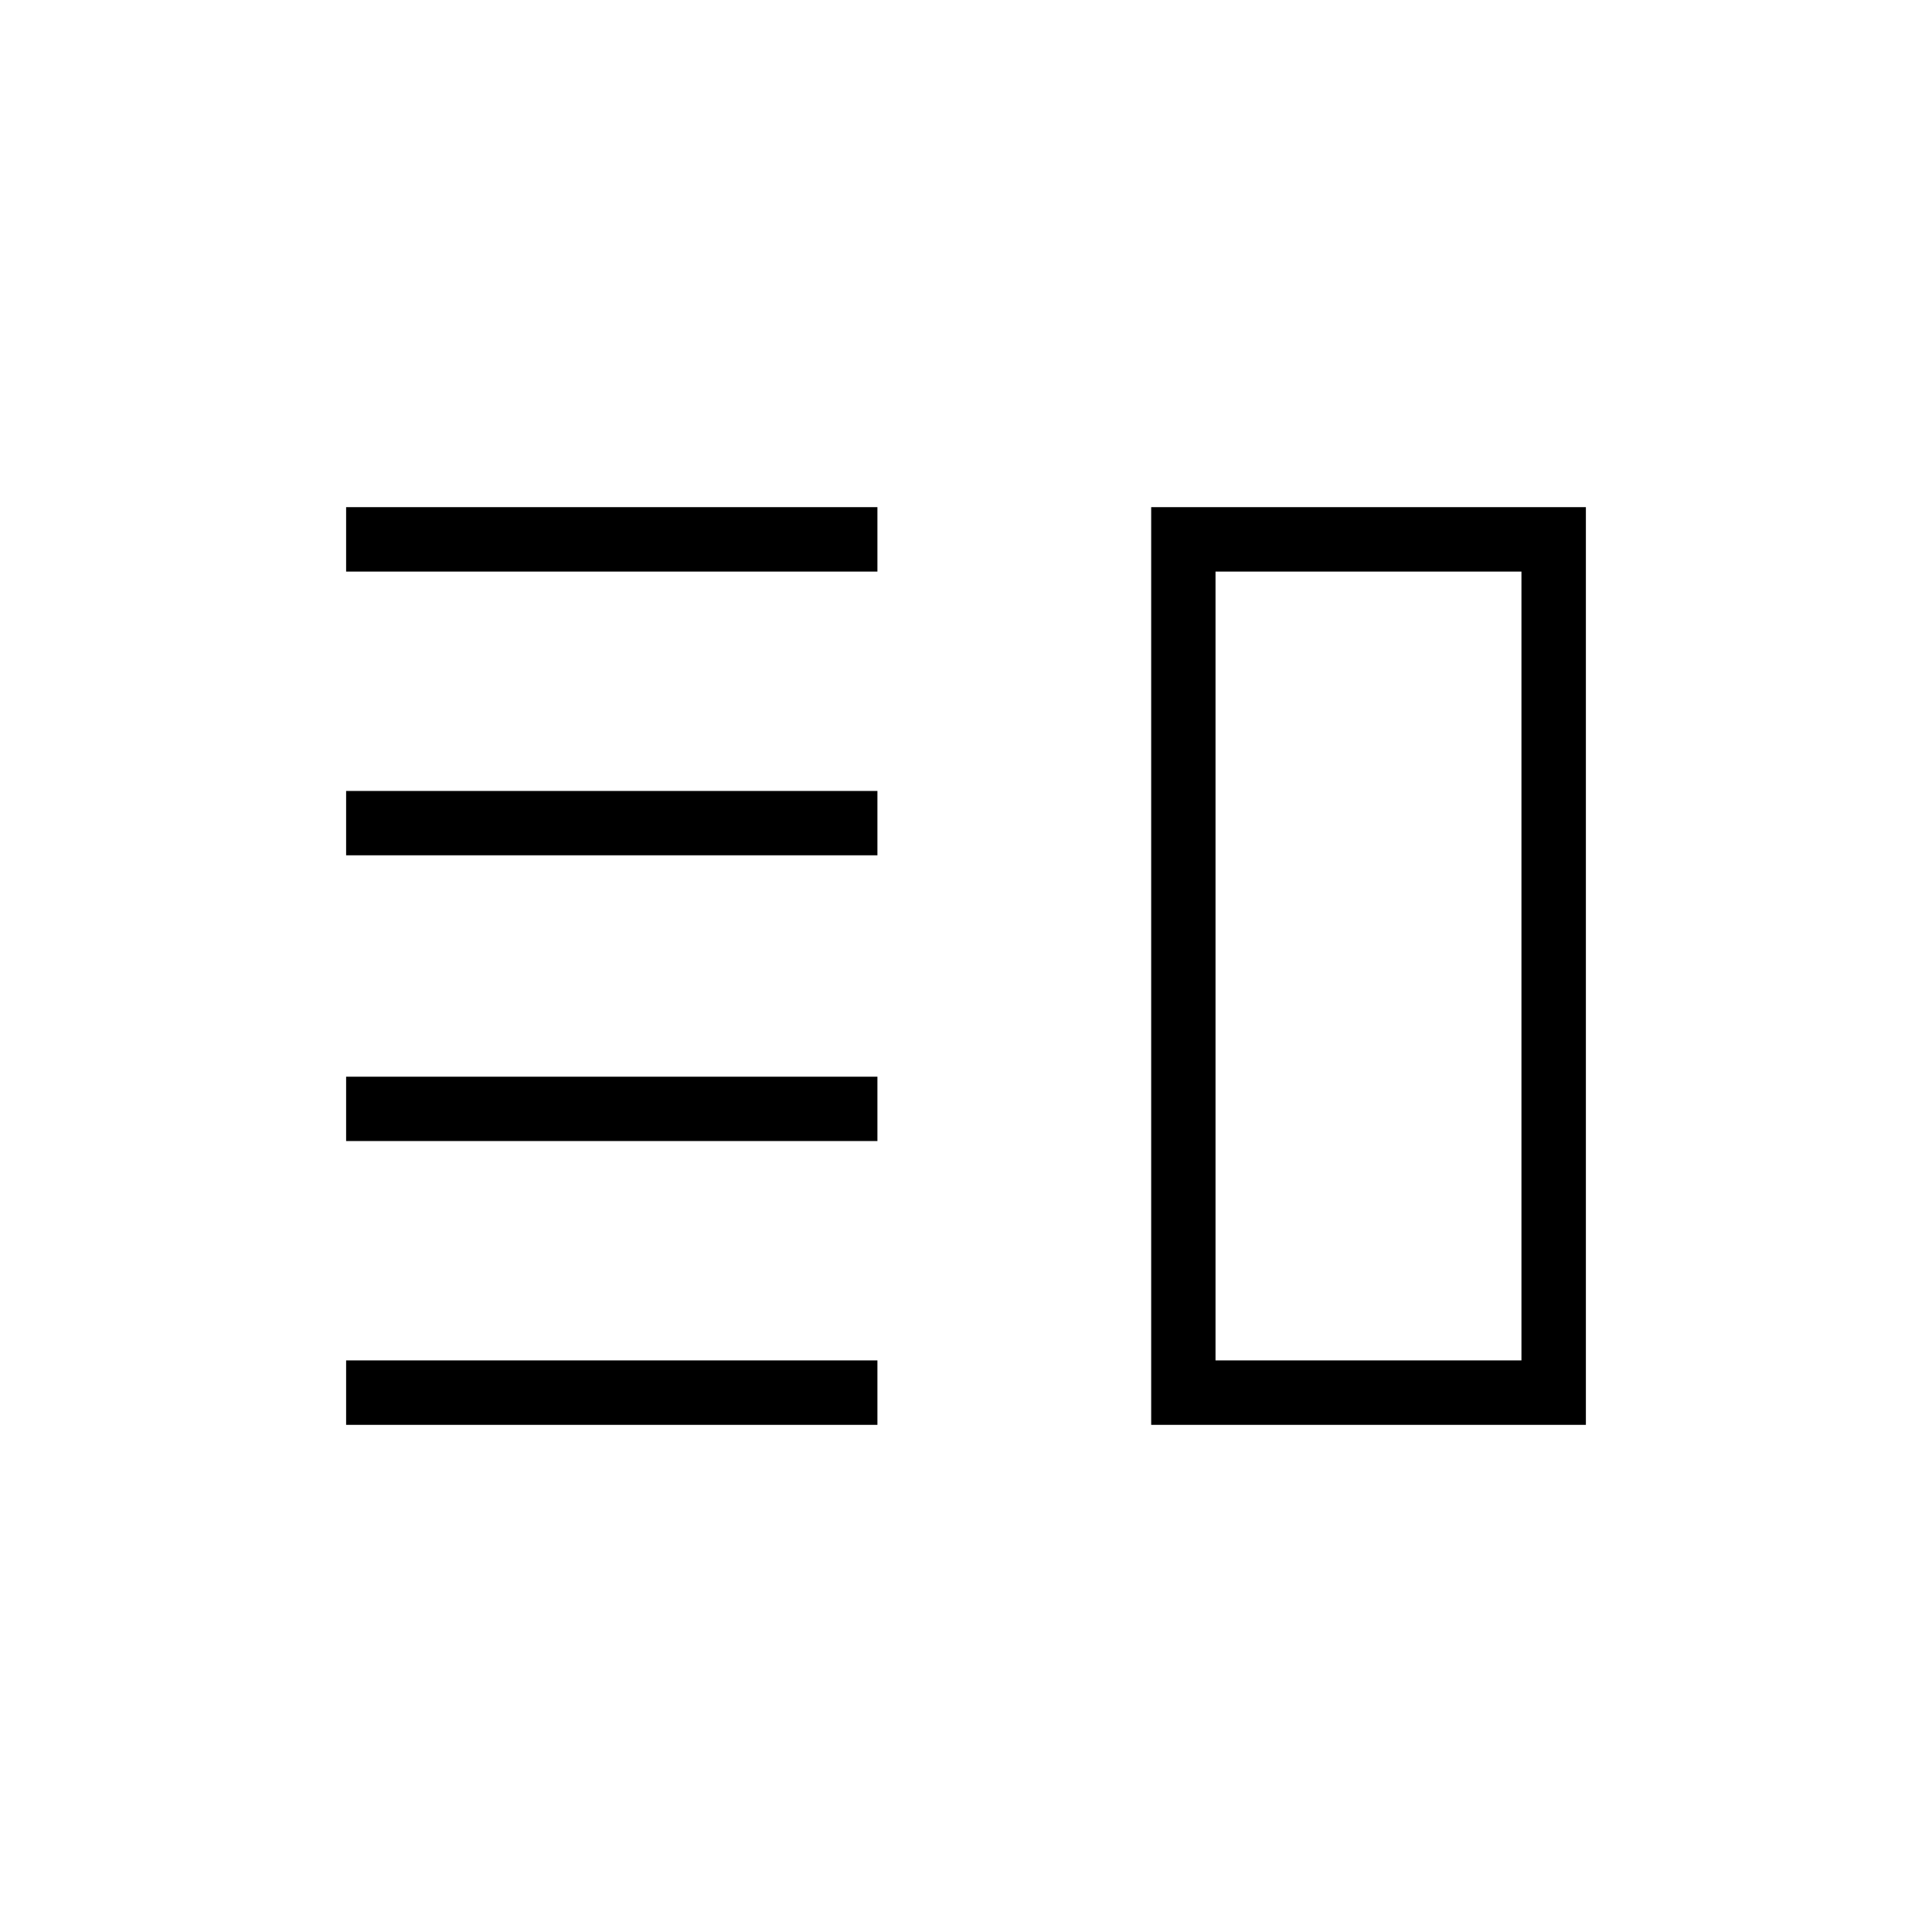 <svg xmlns="http://www.w3.org/2000/svg" height="20" width="20"><path d="M3.583 11.146v.666h5.5v-.666Zm0 2.937v.667h5.5v-.667Zm0-5.895v.666h5.5v-.666Zm0-2.938v.667h5.5V5.25Zm9 .667v8.166Zm-.666-.667h4.5v9.5h-4.5Zm.666.667v8.166h3.167V5.917Z"/></svg>